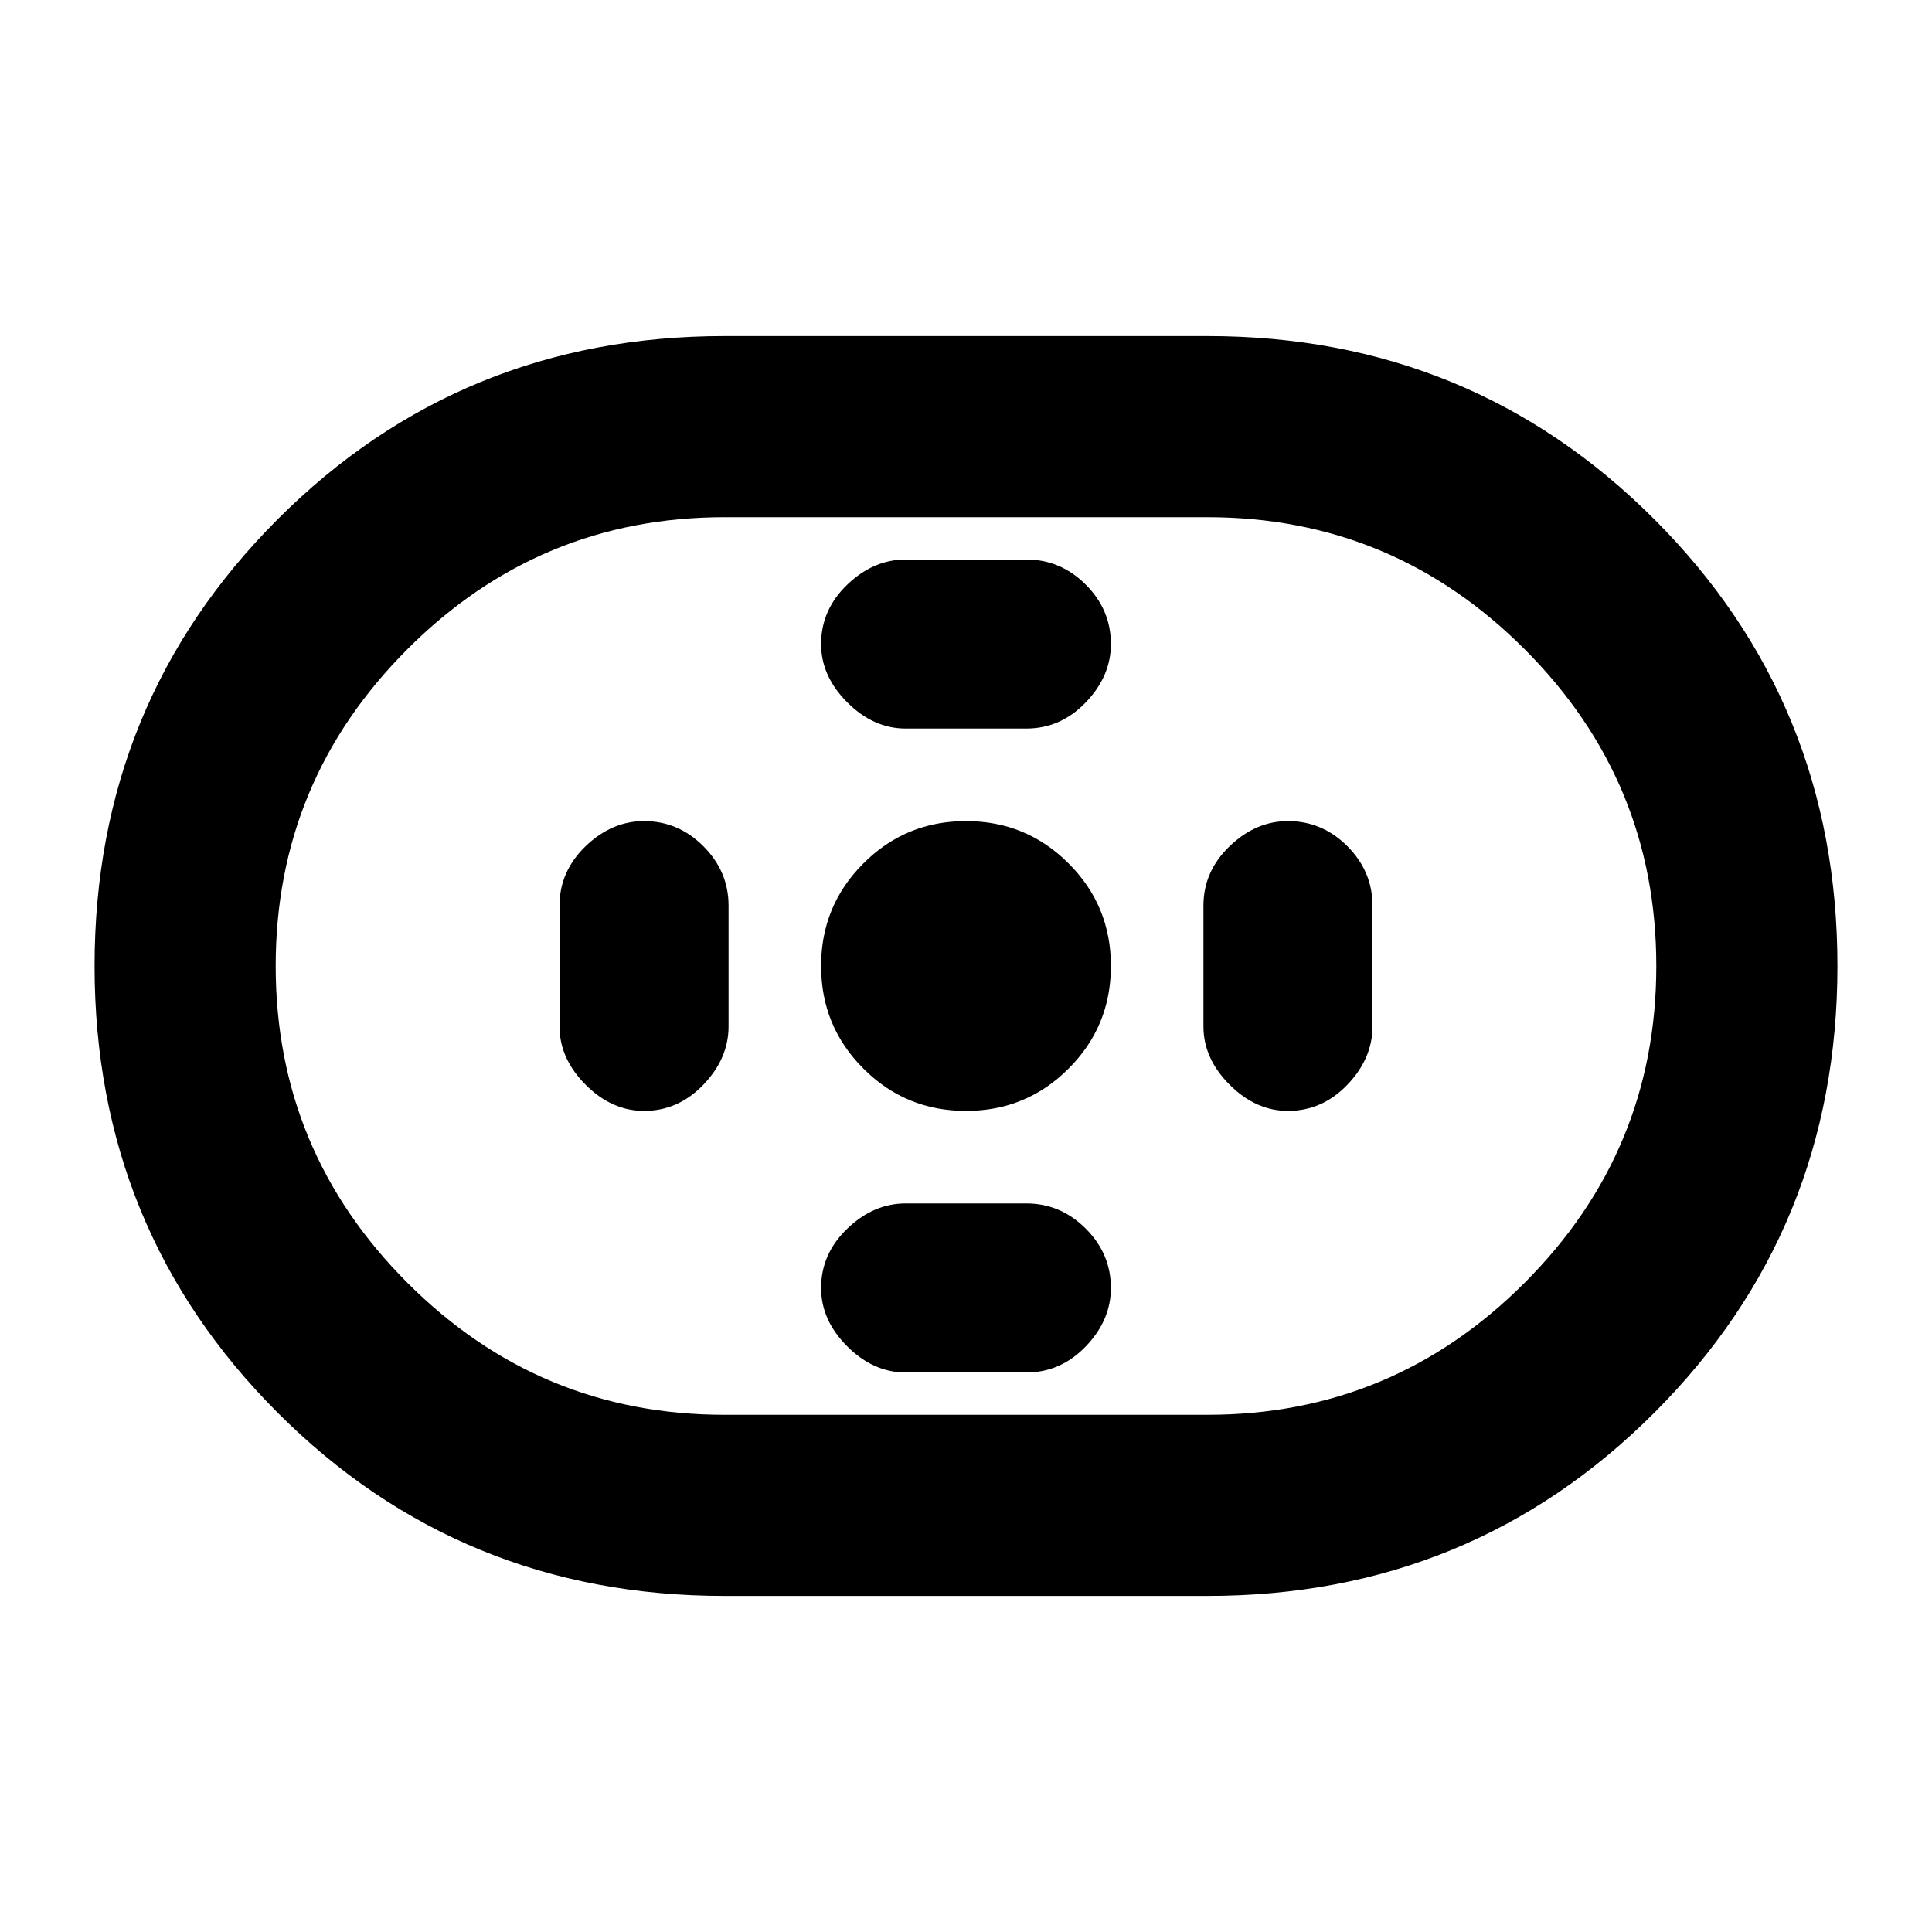 <svg xmlns="http://www.w3.org/2000/svg" height="20" width="20"><path d="M7.5 16.521q-2.729 0-4.625-1.896T.979 10q0-2.729 1.896-4.625T7.5 3.479h5q2.729 0 4.625 1.896T19.021 10q0 2.729-1.896 4.625T12.5 16.521Zm0-1.875h5q1.917 0 3.281-1.365 1.365-1.364 1.365-3.281t-1.365-3.281Q14.417 5.354 12.5 5.354h-5q-1.917 0-3.281 1.365Q2.854 8.083 2.854 10t1.365 3.281q1.364 1.365 3.281 1.365ZM10 11.5q.625 0 1.062-.438.438-.437.438-1.062t-.438-1.062Q10.625 8.5 10 8.5t-1.062.438Q8.5 9.375 8.5 10t.438 1.062q.437.438 1.062.438Zm-.625-3.958h1.25q.354 0 .615-.271.26-.271.26-.604 0-.355-.26-.615-.261-.26-.615-.26h-1.25q-.333 0-.604.26-.271.26-.271.615 0 .333.271.604.271.271.604.271Zm0 6.666h1.25q.354 0 .615-.27.26-.271.26-.605 0-.354-.26-.614-.261-.261-.615-.261h-1.25q-.333 0-.604.261-.271.26-.271.614 0 .334.271.605.271.27.604.27Zm3.958-2.708q.355 0 .615-.271t.26-.604v-1.25q0-.354-.26-.615-.26-.26-.615-.26-.333 0-.604.26-.271.261-.271.615v1.25q0 .333.271.604.271.271.604.271Zm-6.666 0q.354 0 .614-.271.261-.271.261-.604v-1.25q0-.354-.261-.615-.26-.26-.614-.26-.334 0-.605.26-.27.261-.27.615v1.25q0 .333.27.604.271.271.605.271ZM10 10Z"/></svg>